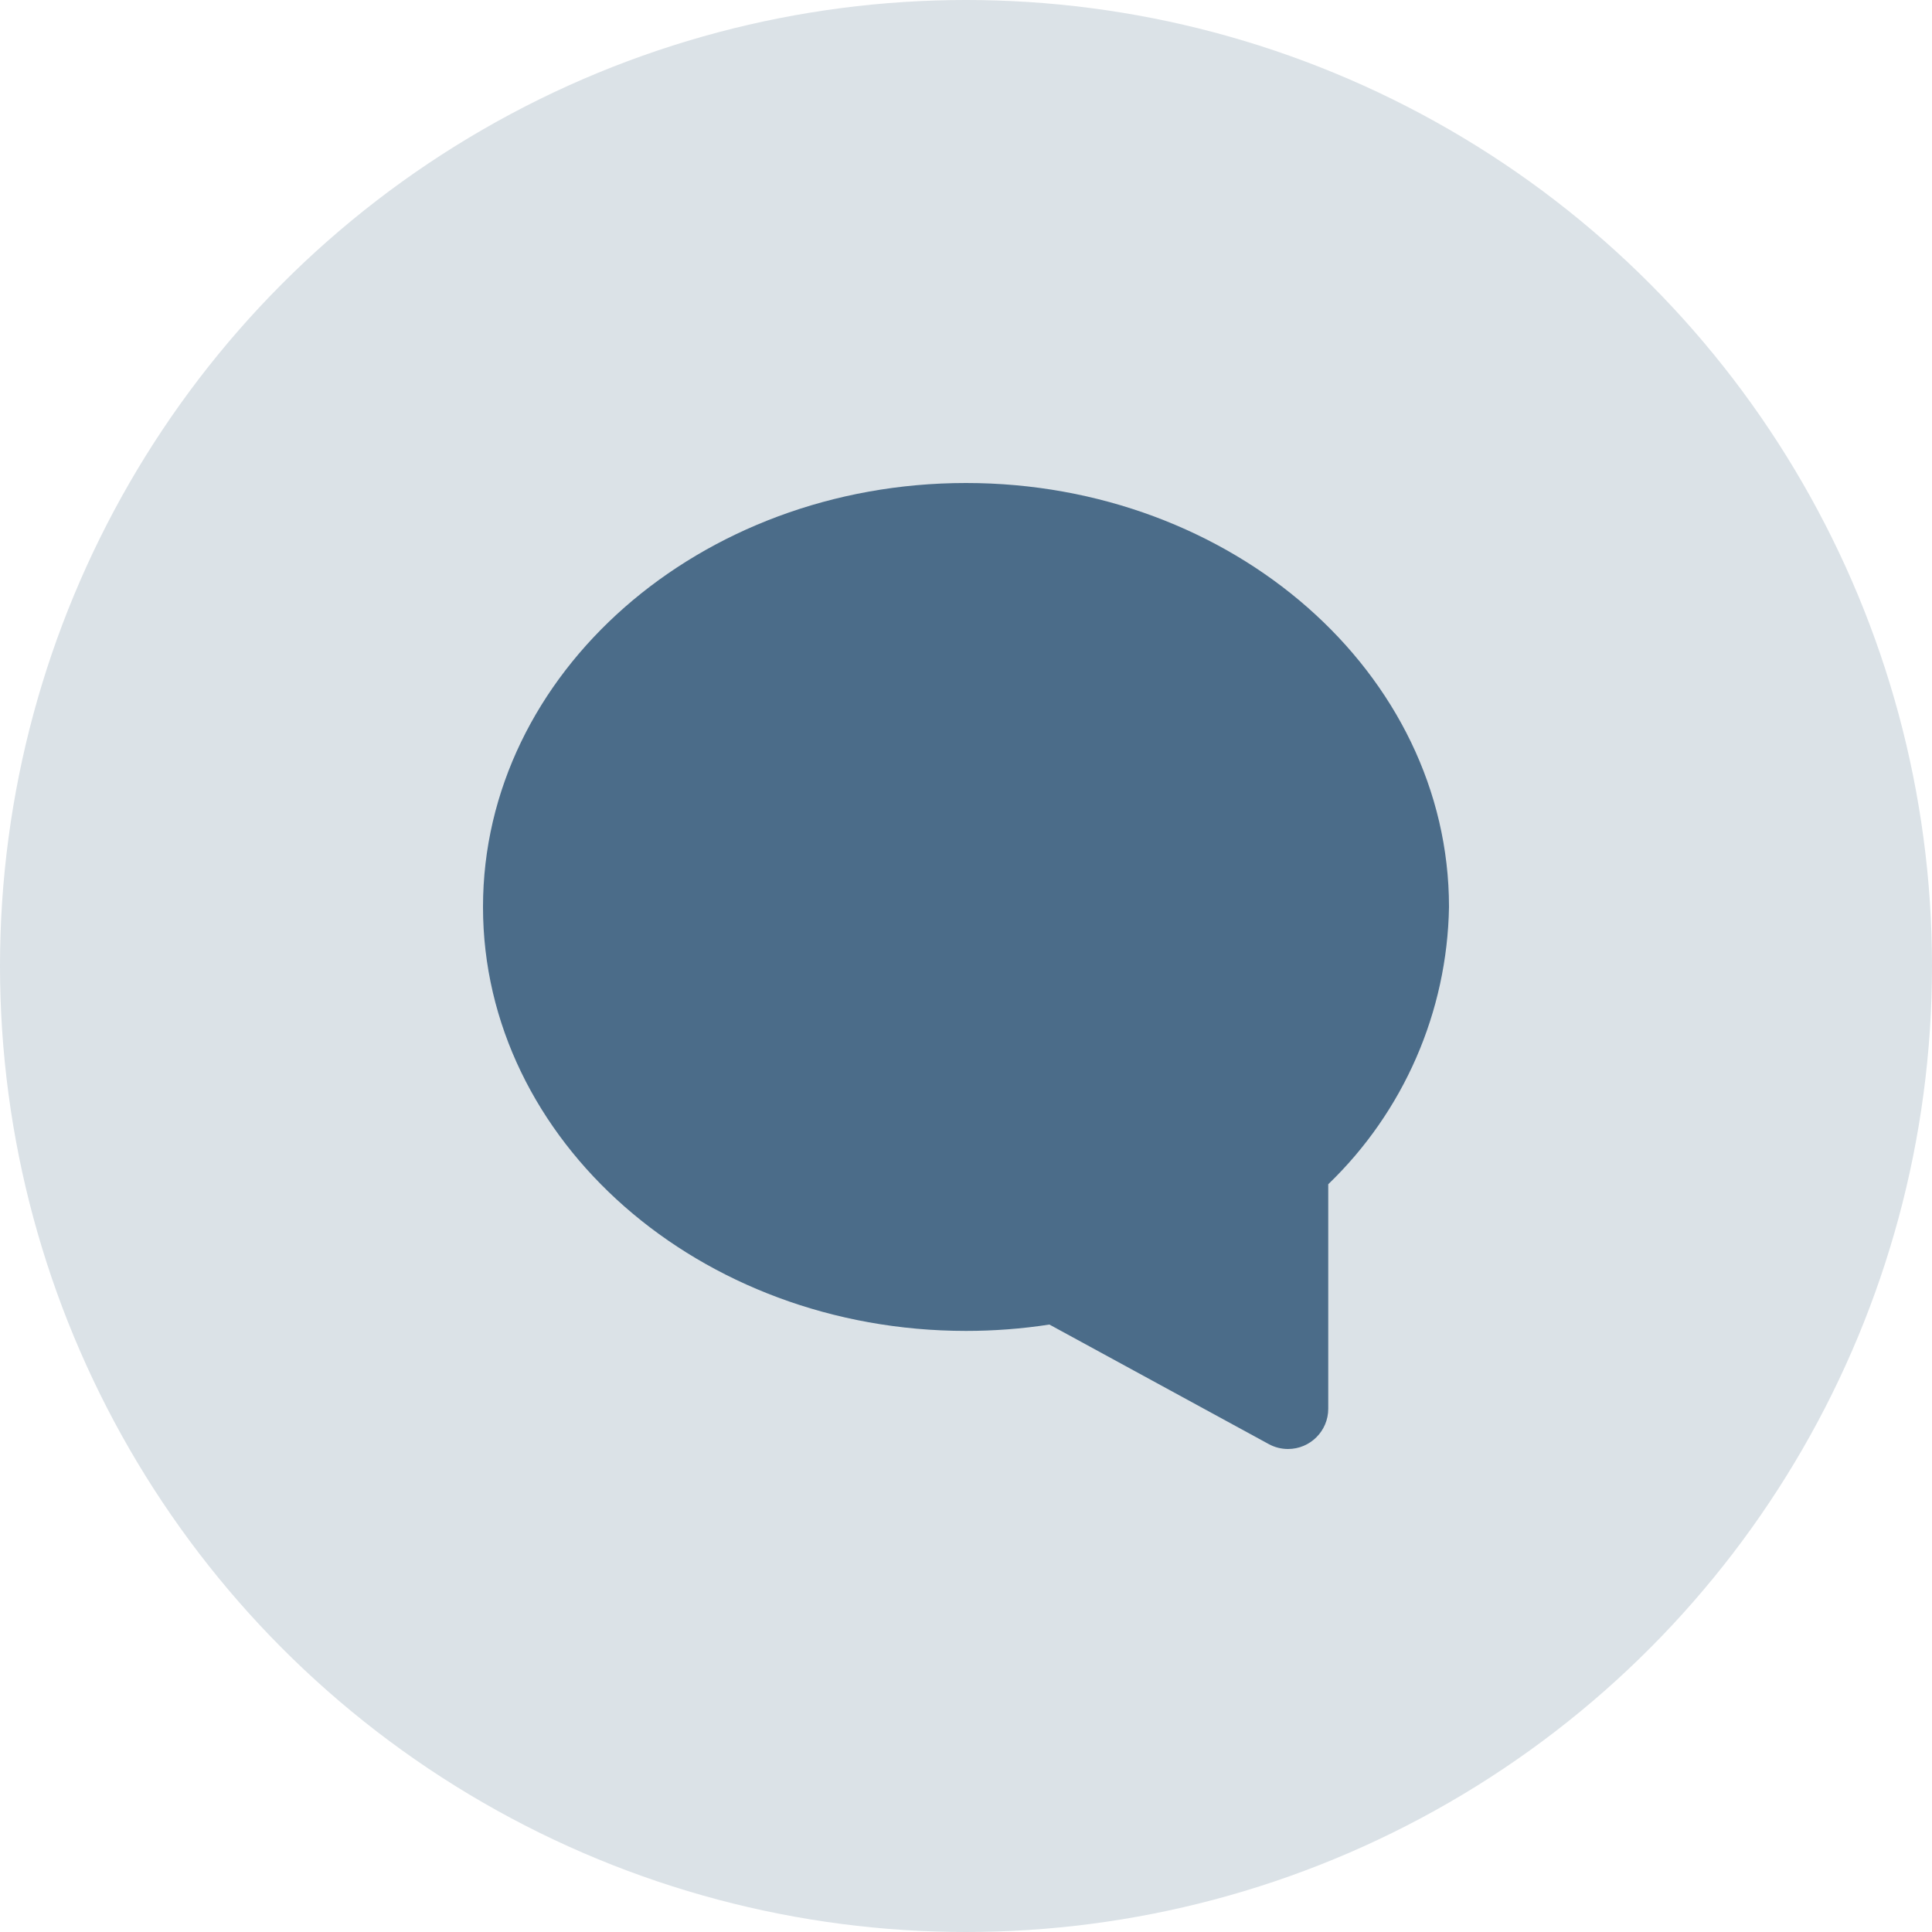 <svg width="24" height="24" viewBox="0 0 24 24" fill="none" xmlns="http://www.w3.org/2000/svg">
<circle cx="12" cy="12" r="12" fill="#DBE2E7"/>
<path fill-rule="evenodd" clip-rule="evenodd" d="M12 6C8.691 6 6 8.362 6 11.267C6 14.172 8.691 16.533 12 16.533C12.347 16.533 12.693 16.507 13.036 16.454L15.761 17.939C15.834 17.979 15.916 18 16 18C16.276 18 16.5 17.776 16.5 17.5V14.711C17.438 13.808 17.978 12.569 18 11.267C18 8.362 15.309 6 12 6Z" fill="#4B6C89"/>
</svg>
